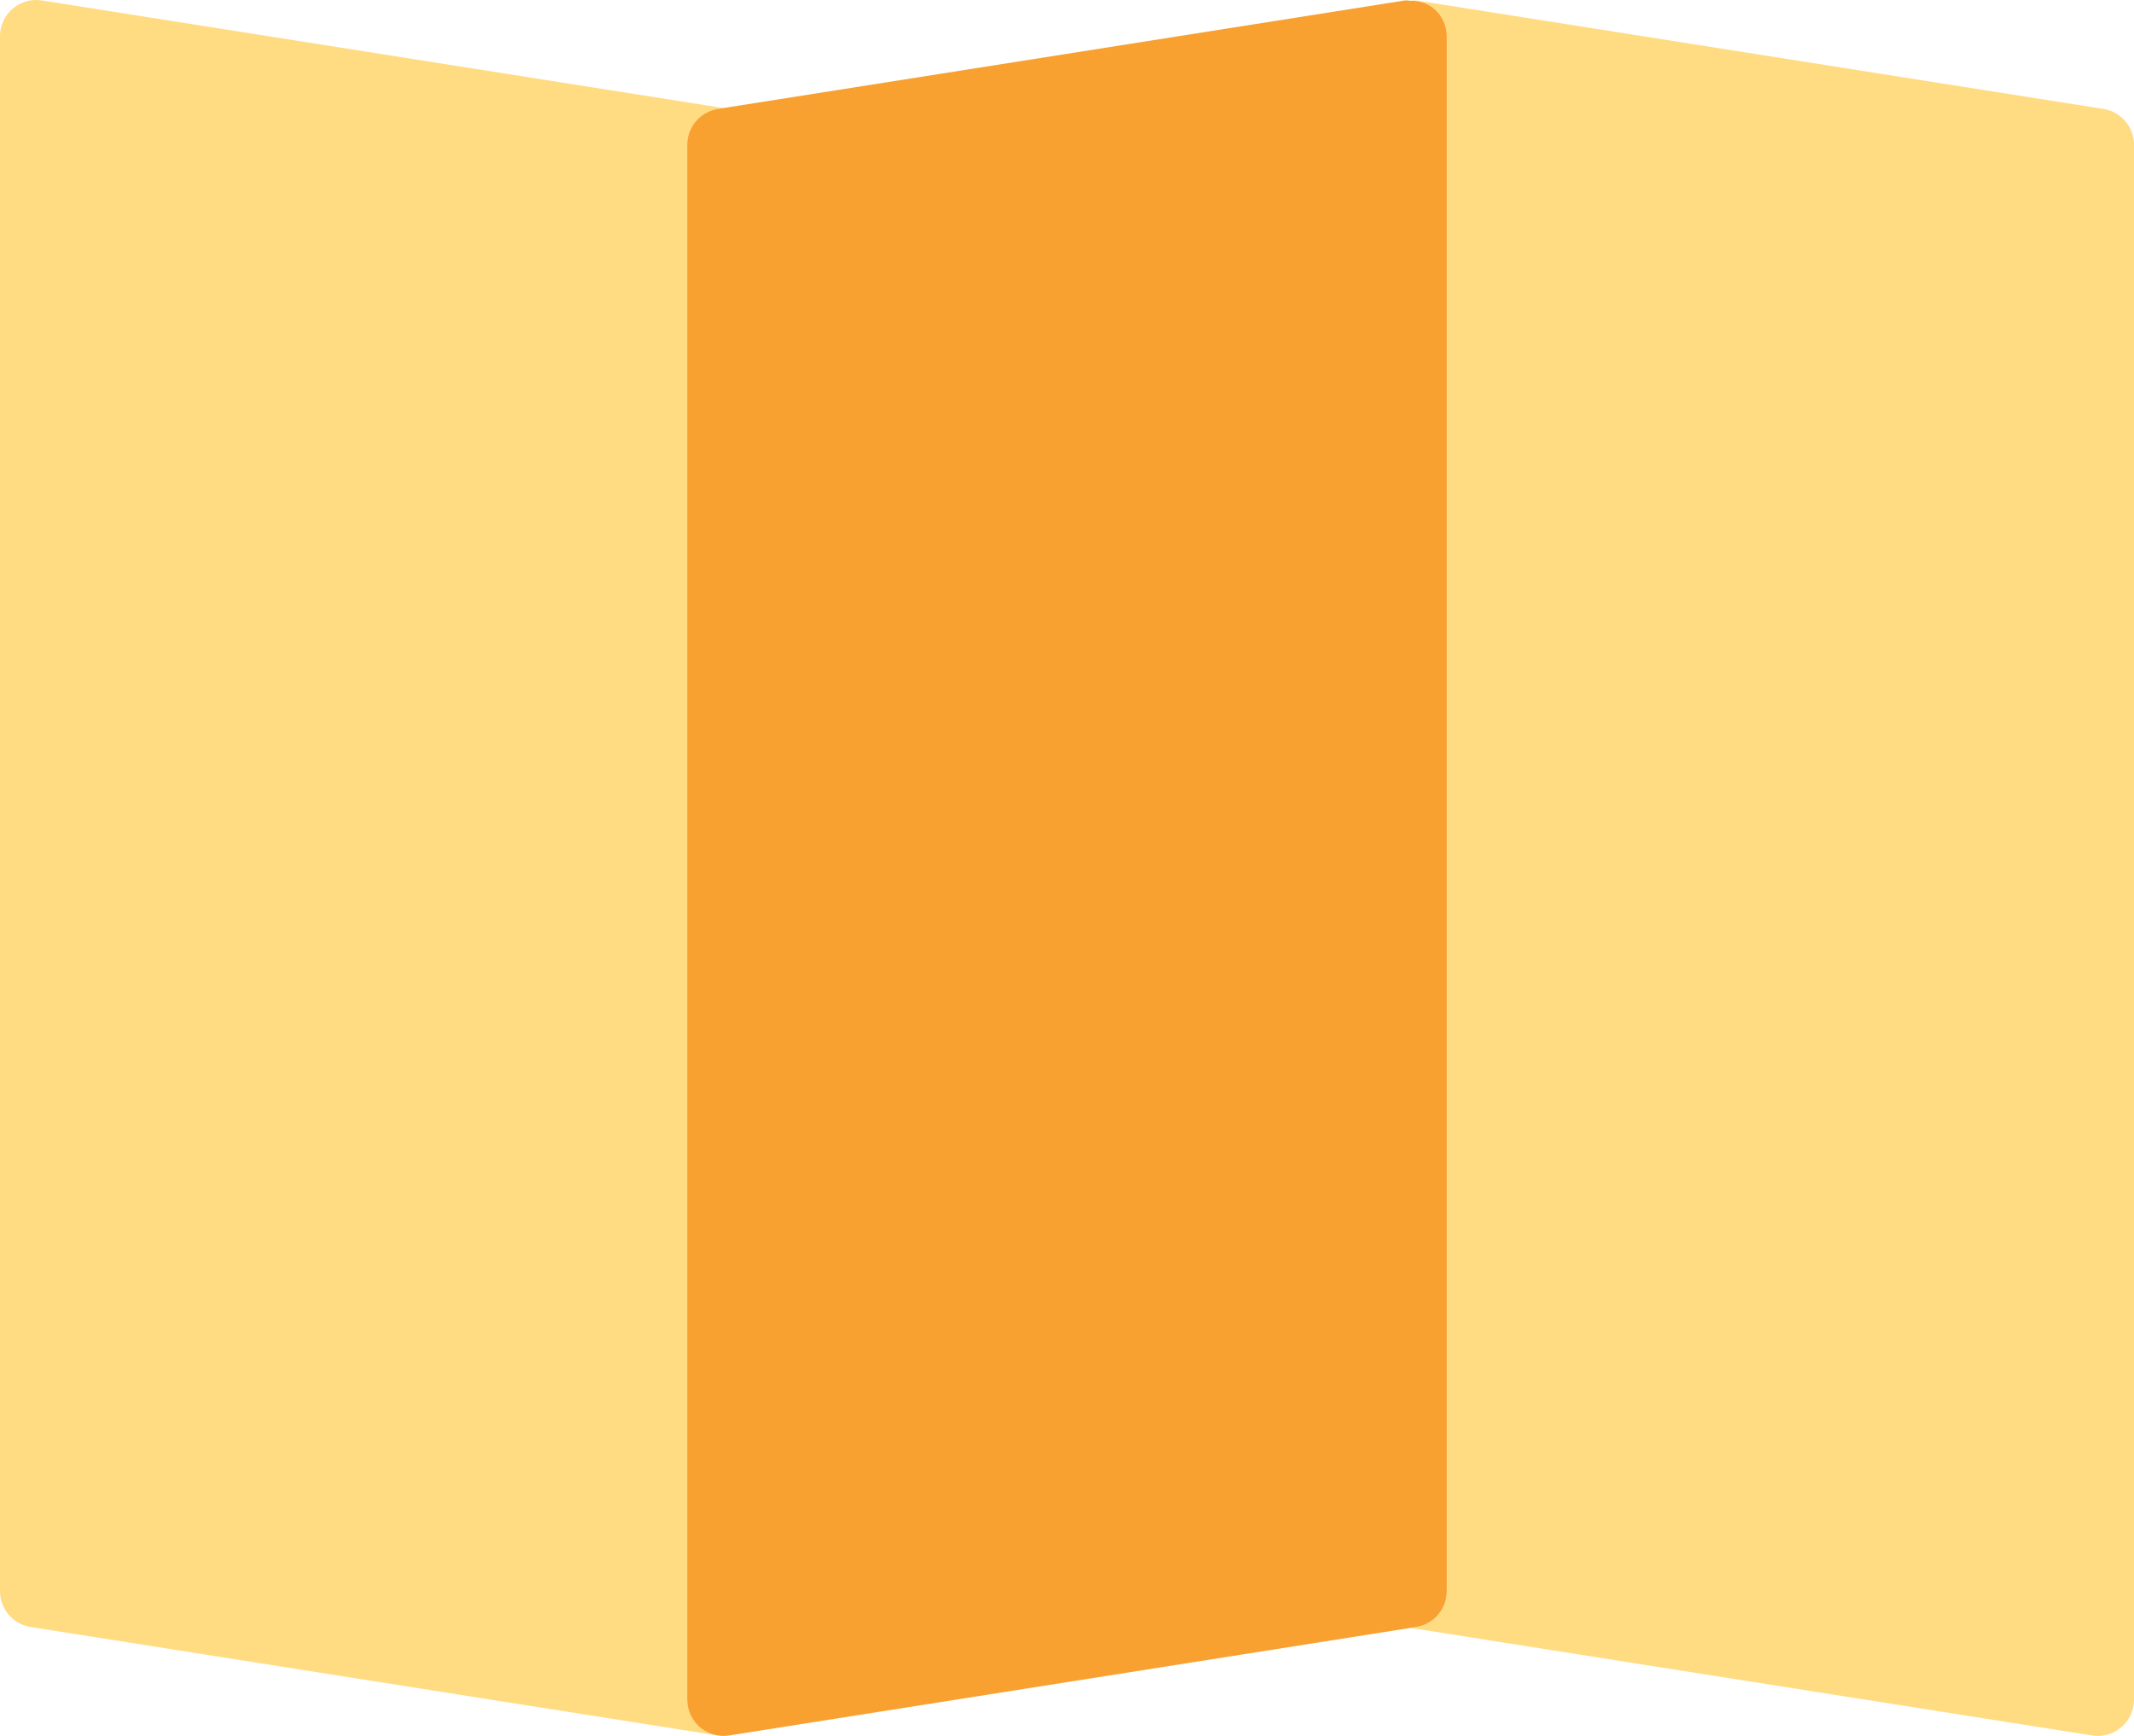 <?xml version="1.0" encoding="utf-8"?>
<!-- Generator: Adobe Illustrator 19.2.0, SVG Export Plug-In . SVG Version: 6.00 Build 0)  -->
<svg version="1.1" id="map" xmlns="http://www.w3.org/2000/svg" xmlns:xlink="http://www.w3.org/1999/xlink" x="0px" y="0px"
	 viewBox="0 0 236 192" enable-background="new 0 0 236 192" xml:space="preserve">
<g>
	<path fill="#FFDC82" d="M76,188v-172c0-1.969,1.433-3.644,3.375-3.951L80,11.95L4.625,0.049
		c-1.176-0.184-2.336,0.152-3.223,0.91C0.511,1.719,0,2.83,0,4v172c0,1.969,1.433,3.644,3.375,3.951l76,12
		c0.211,0.033,0.418,0.049,0.625,0.049c-0.945,0-1.867-0.336-2.598-0.959C76.511,190.282,76,189.17,76,188z"/>
	<path fill="#FFDC82" d="M232.625,12.049l-76-12c-0.215-0.033-0.418,0.037-0.629,0.037
		c0.949,0.002,1.871,0.252,2.602,0.873C159.488,1.719,160,2.83,160,4v172c0,1.969-1.434,3.644-3.375,3.951
		L156,180.051l75.375,11.9c0.211,0.033,0.418,0.049,0.625,0.049c0.945,0,1.871-0.336,2.598-0.959
		c0.891-0.76,1.403-1.871,1.403-3.041v-172C236,14.032,234.566,12.356,232.625,12.049z"/>
	<path fill="#F8A131" d="M160,176v-172c0-1.17-0.512-2.281-1.403-3.041c-0.73-0.621-1.652-0.871-2.602-0.873
		c-0.211,0-0.41-0.068-0.621-0.037L80,11.95l-0.625,0.1C77.433,12.356,76,14.032,76,16v172
		c0,1.17,0.511,2.281,1.402,3.041c0.73,0.623,1.652,0.959,2.598,0.959c0.207,0,0.414-0.016,0.625-0.049
		L156,180.051l0.625-0.1C158.566,179.645,160,177.969,160,176z"/>
</g>
</svg>
